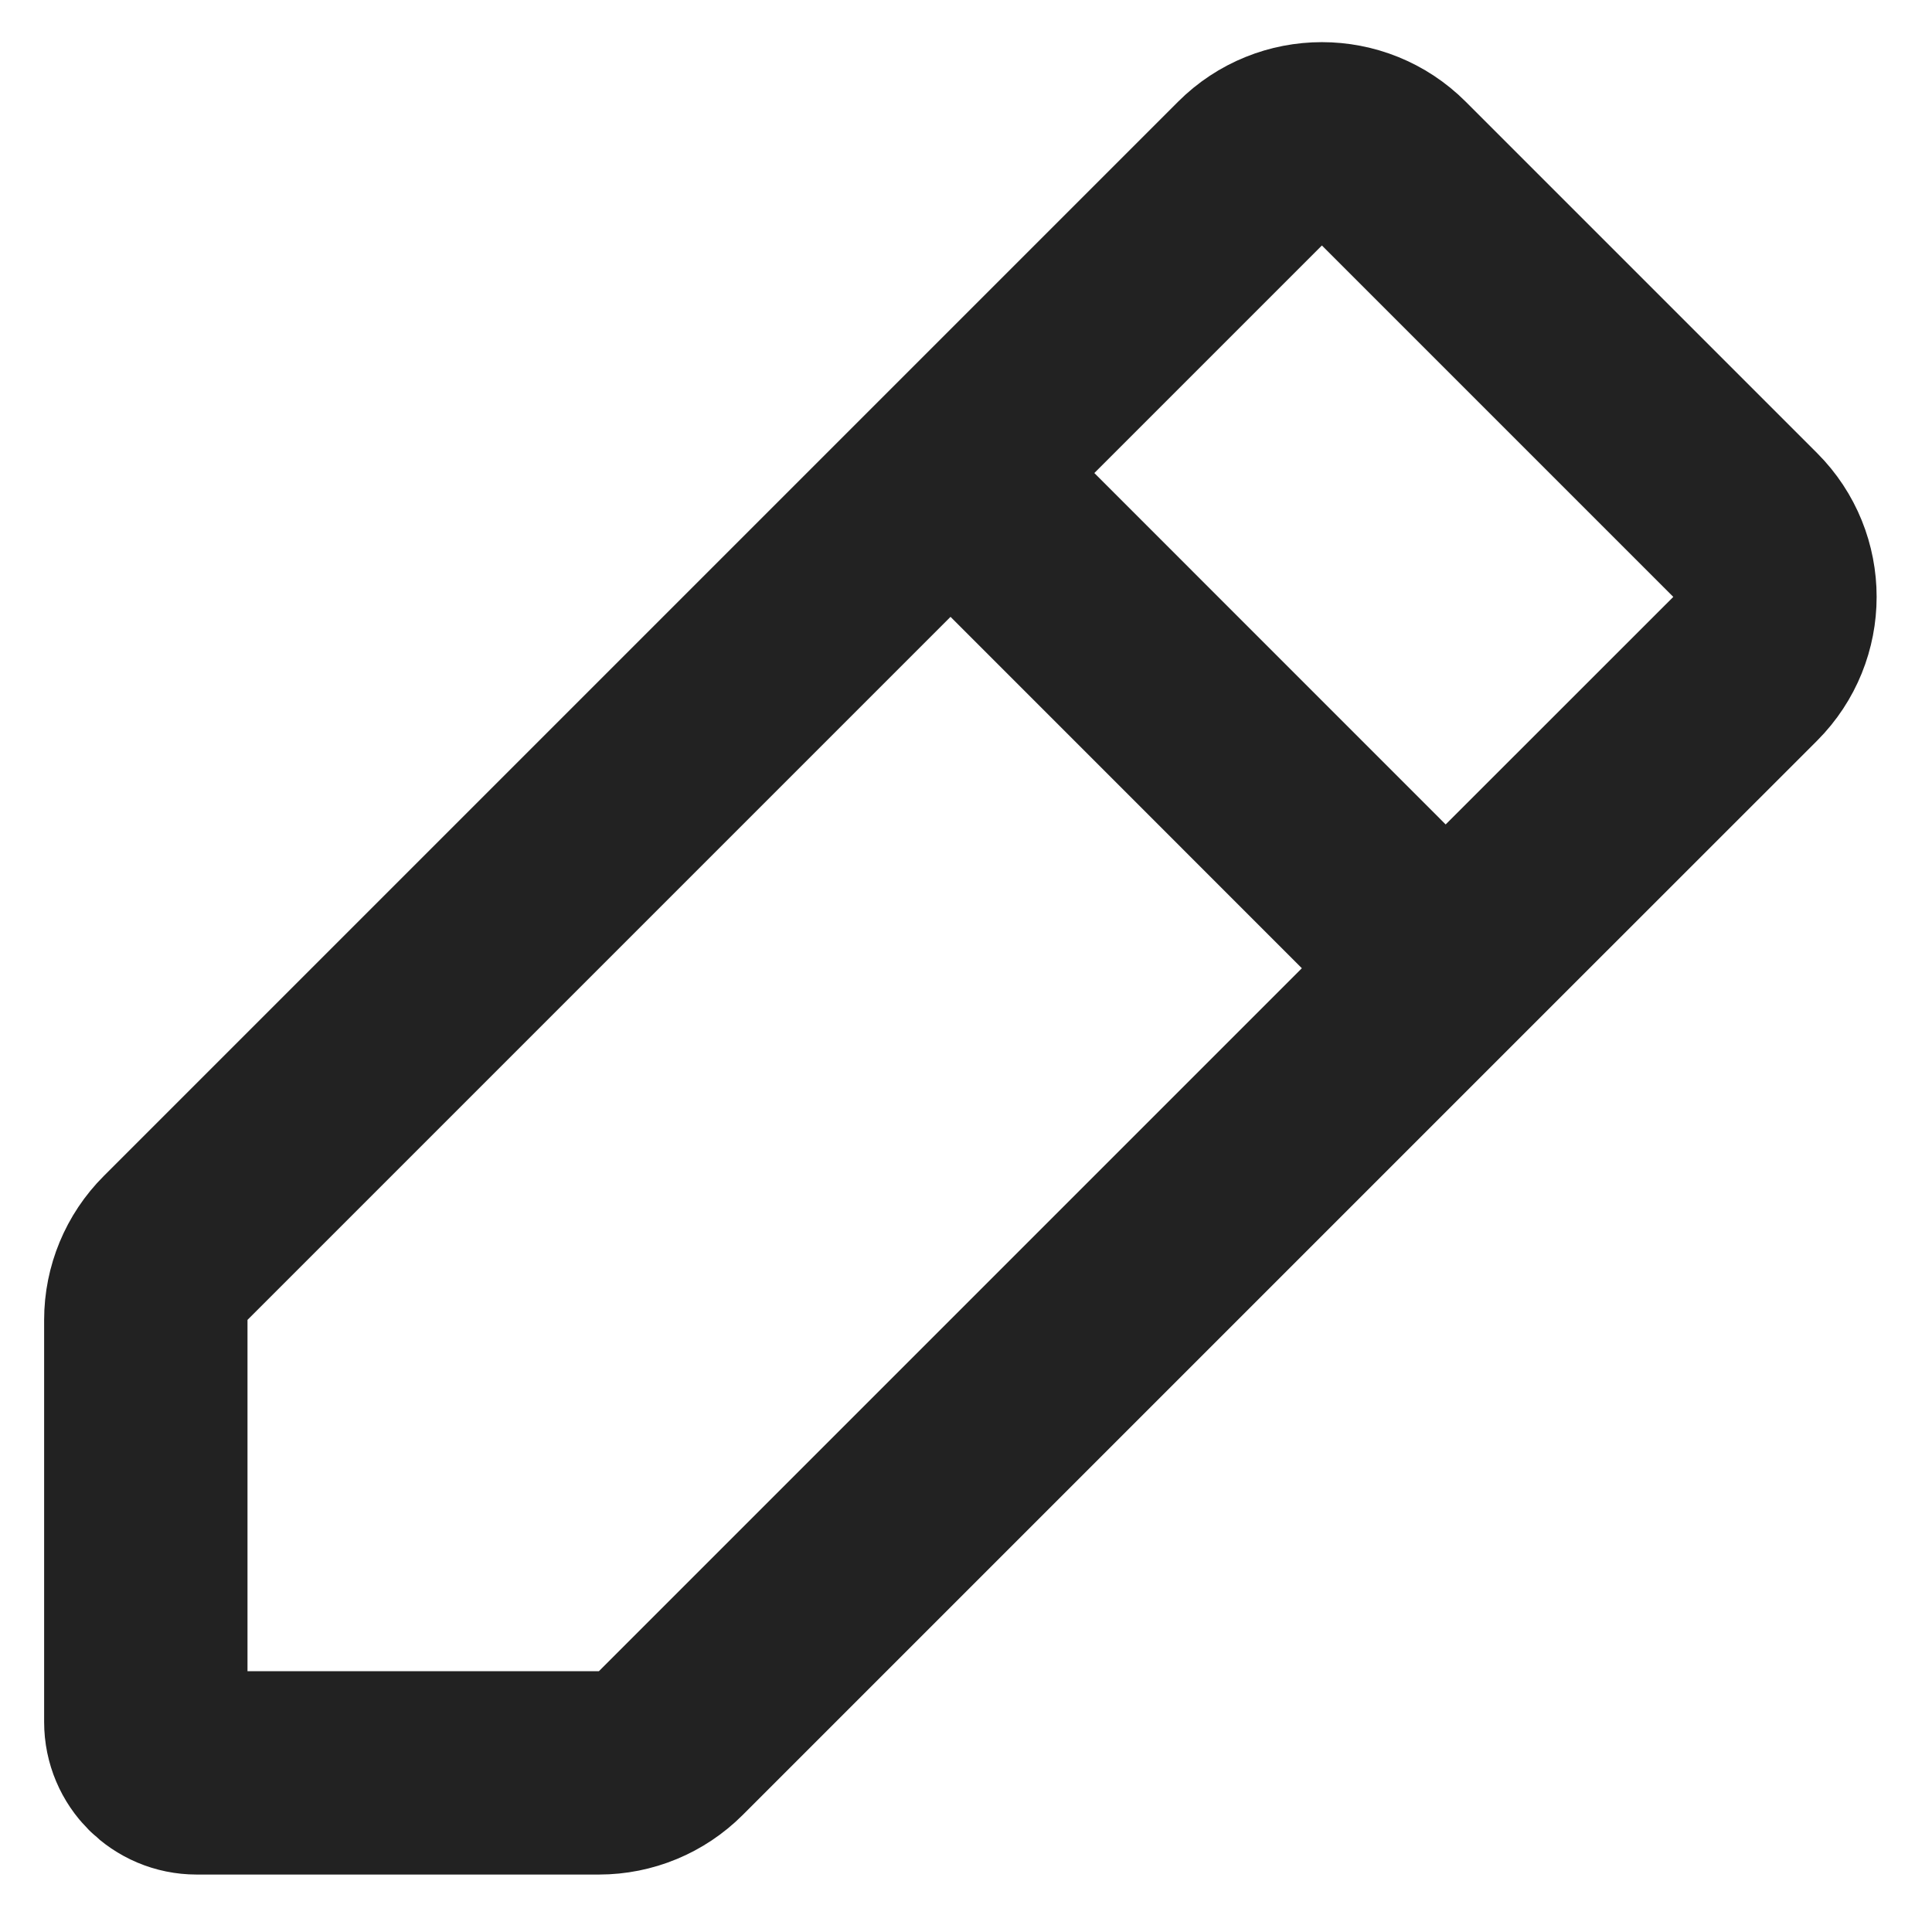 <svg width="19" height="19" viewBox="0 0 19 19" fill="none" xmlns="http://www.w3.org/2000/svg">
<path d="M9.348 4.652L12.293 1.707C12.683 1.317 13.317 1.317 13.707 1.707L17.163 5.163C17.553 5.553 17.553 6.186 17.163 6.577L14.217 9.522M9.348 4.652L1.727 12.273C1.54 12.46 1.434 12.715 1.434 12.98L1.434 16.935C1.434 17.212 1.658 17.435 1.934 17.435L5.89 17.435C6.155 17.435 6.409 17.33 6.597 17.142L14.217 9.522M9.348 4.652L14.217 9.522" stroke="#222222" stroke-width="2"/>
</svg>
